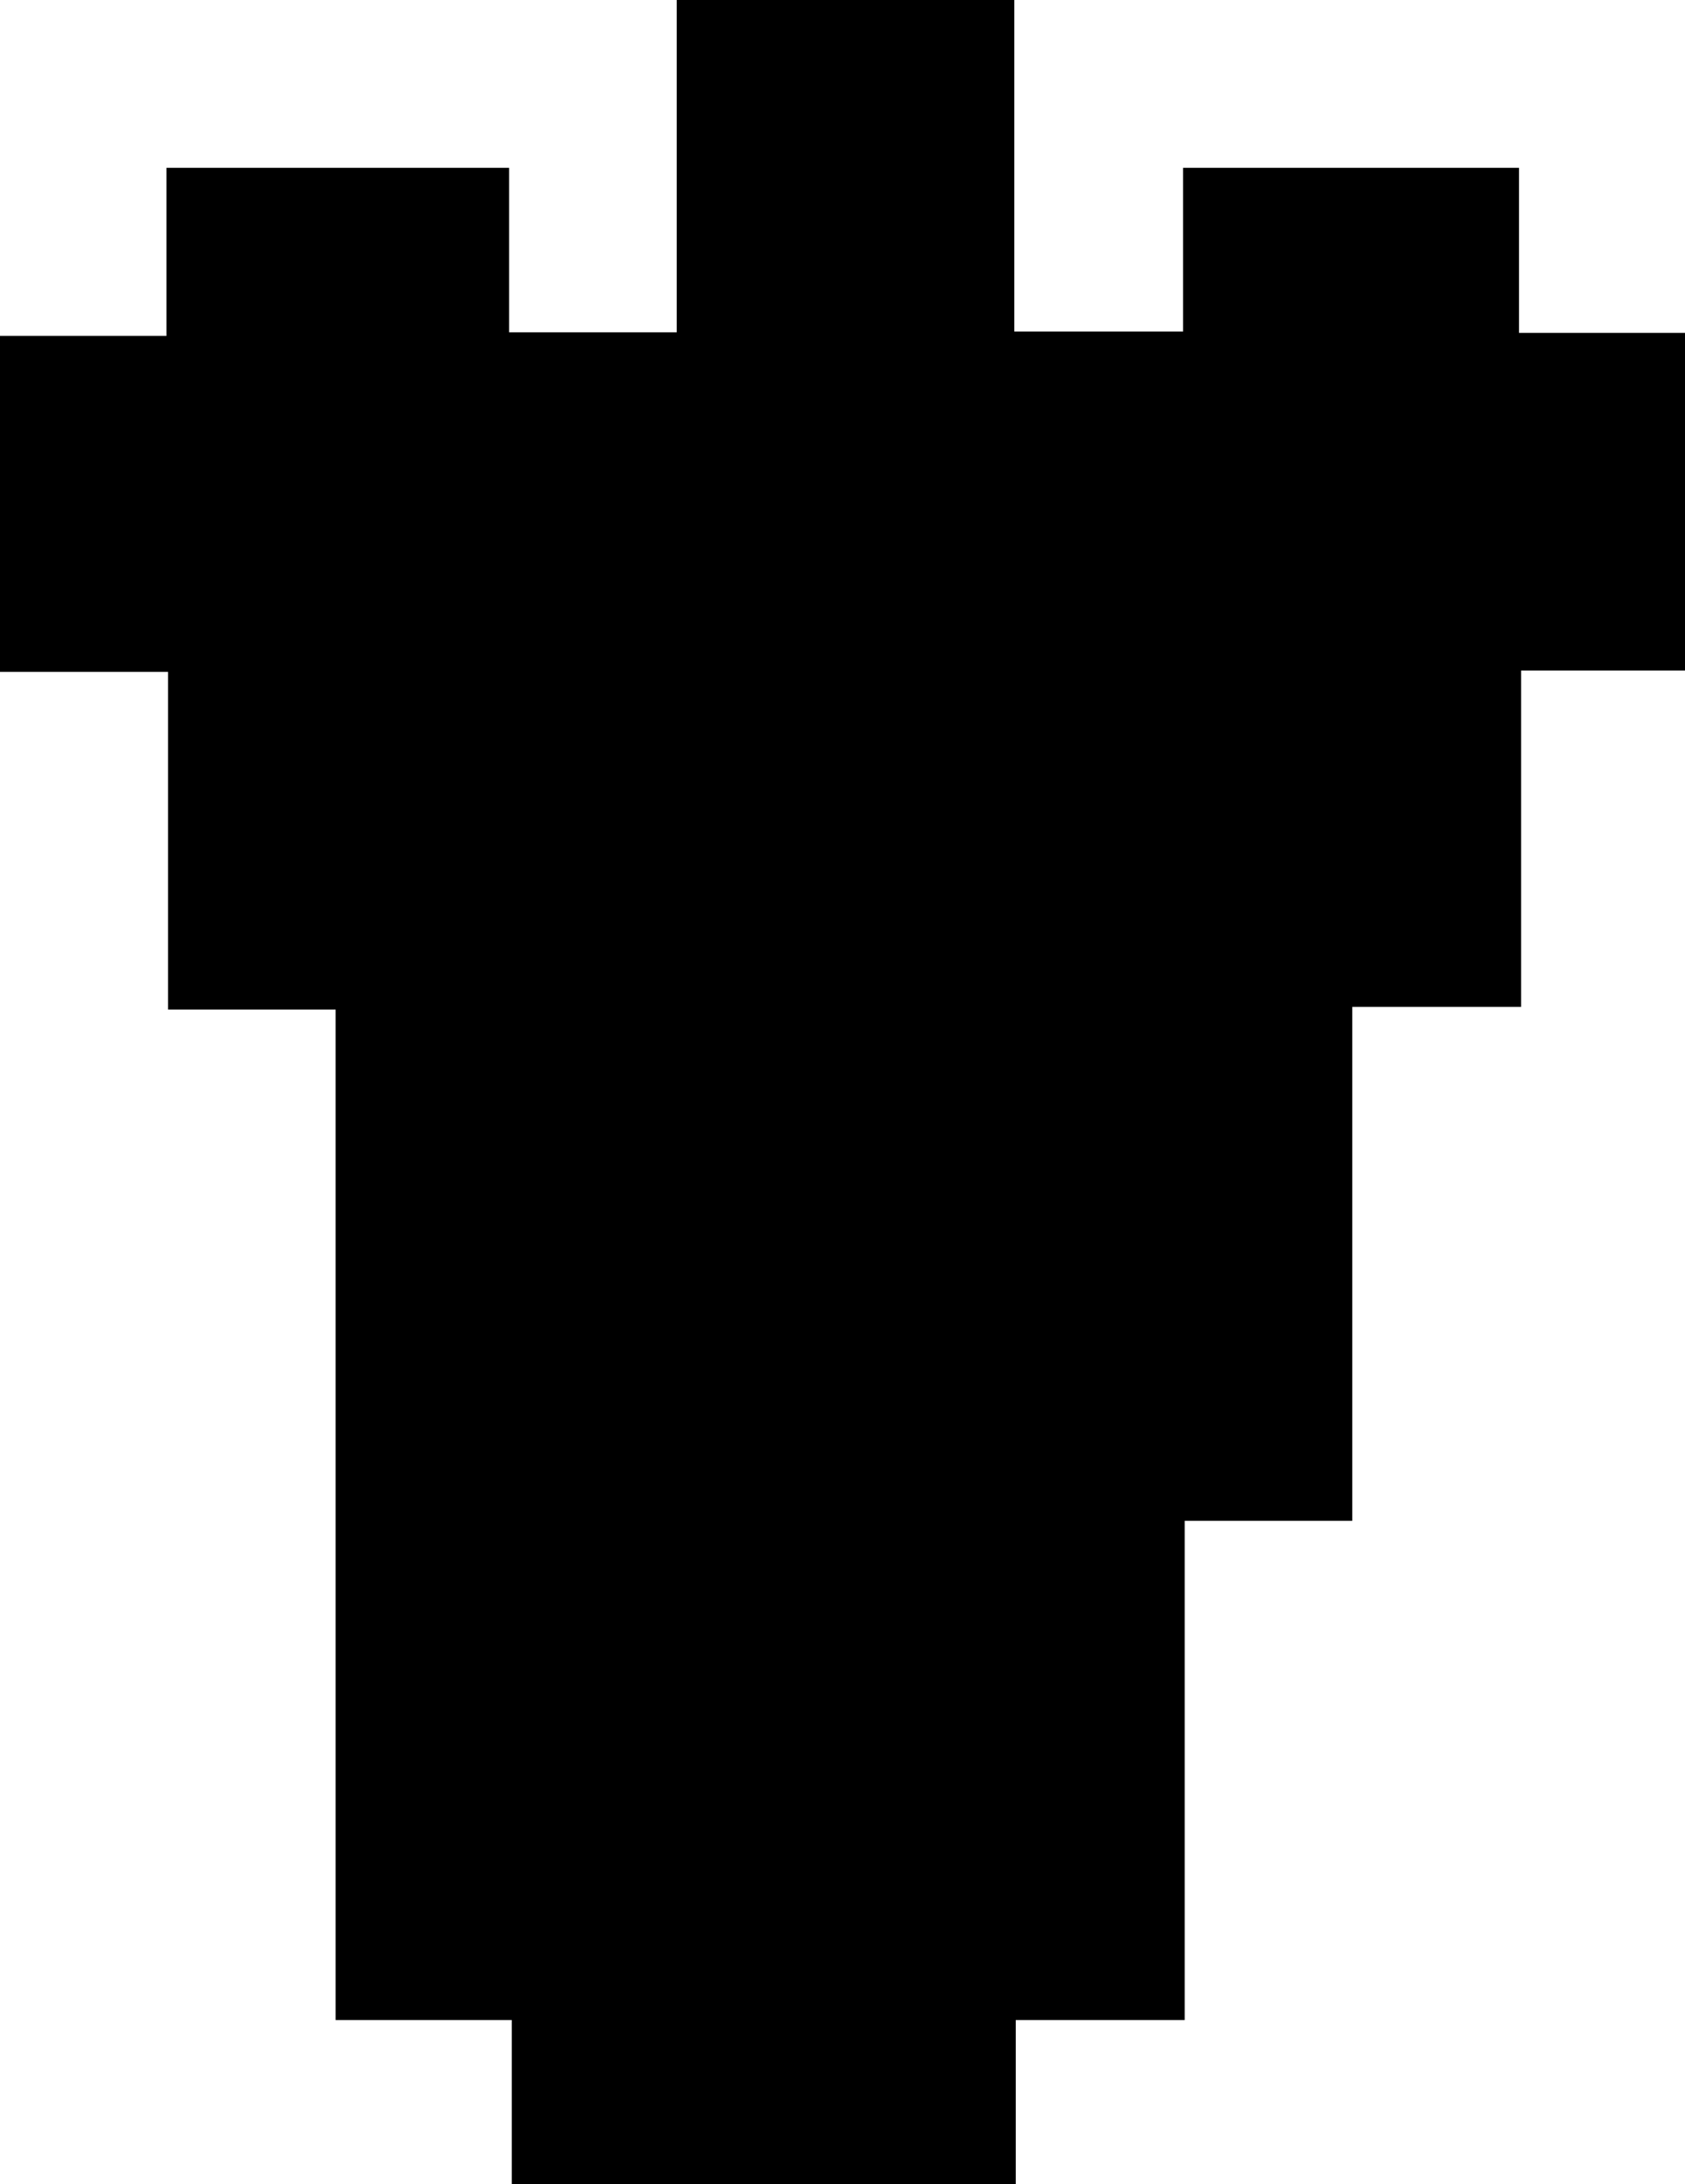 <svg id="Layer_1" data-name="Layer 1" xmlns="http://www.w3.org/2000/svg" viewBox="0 0 114.81 148.77"><path d="M99.38,103H87.87v11.23H53.53V103h-12V34.18H30.11v-23H18.66V-11.7H30V-23.15H53.35v11.2H64.77V-34.58h23V-12h11.5V-23.15h22.89v11.24h11.35v23H122.3V34H110.8v35H99.38Z" transform="translate(-18.66 34.58)"/></svg>